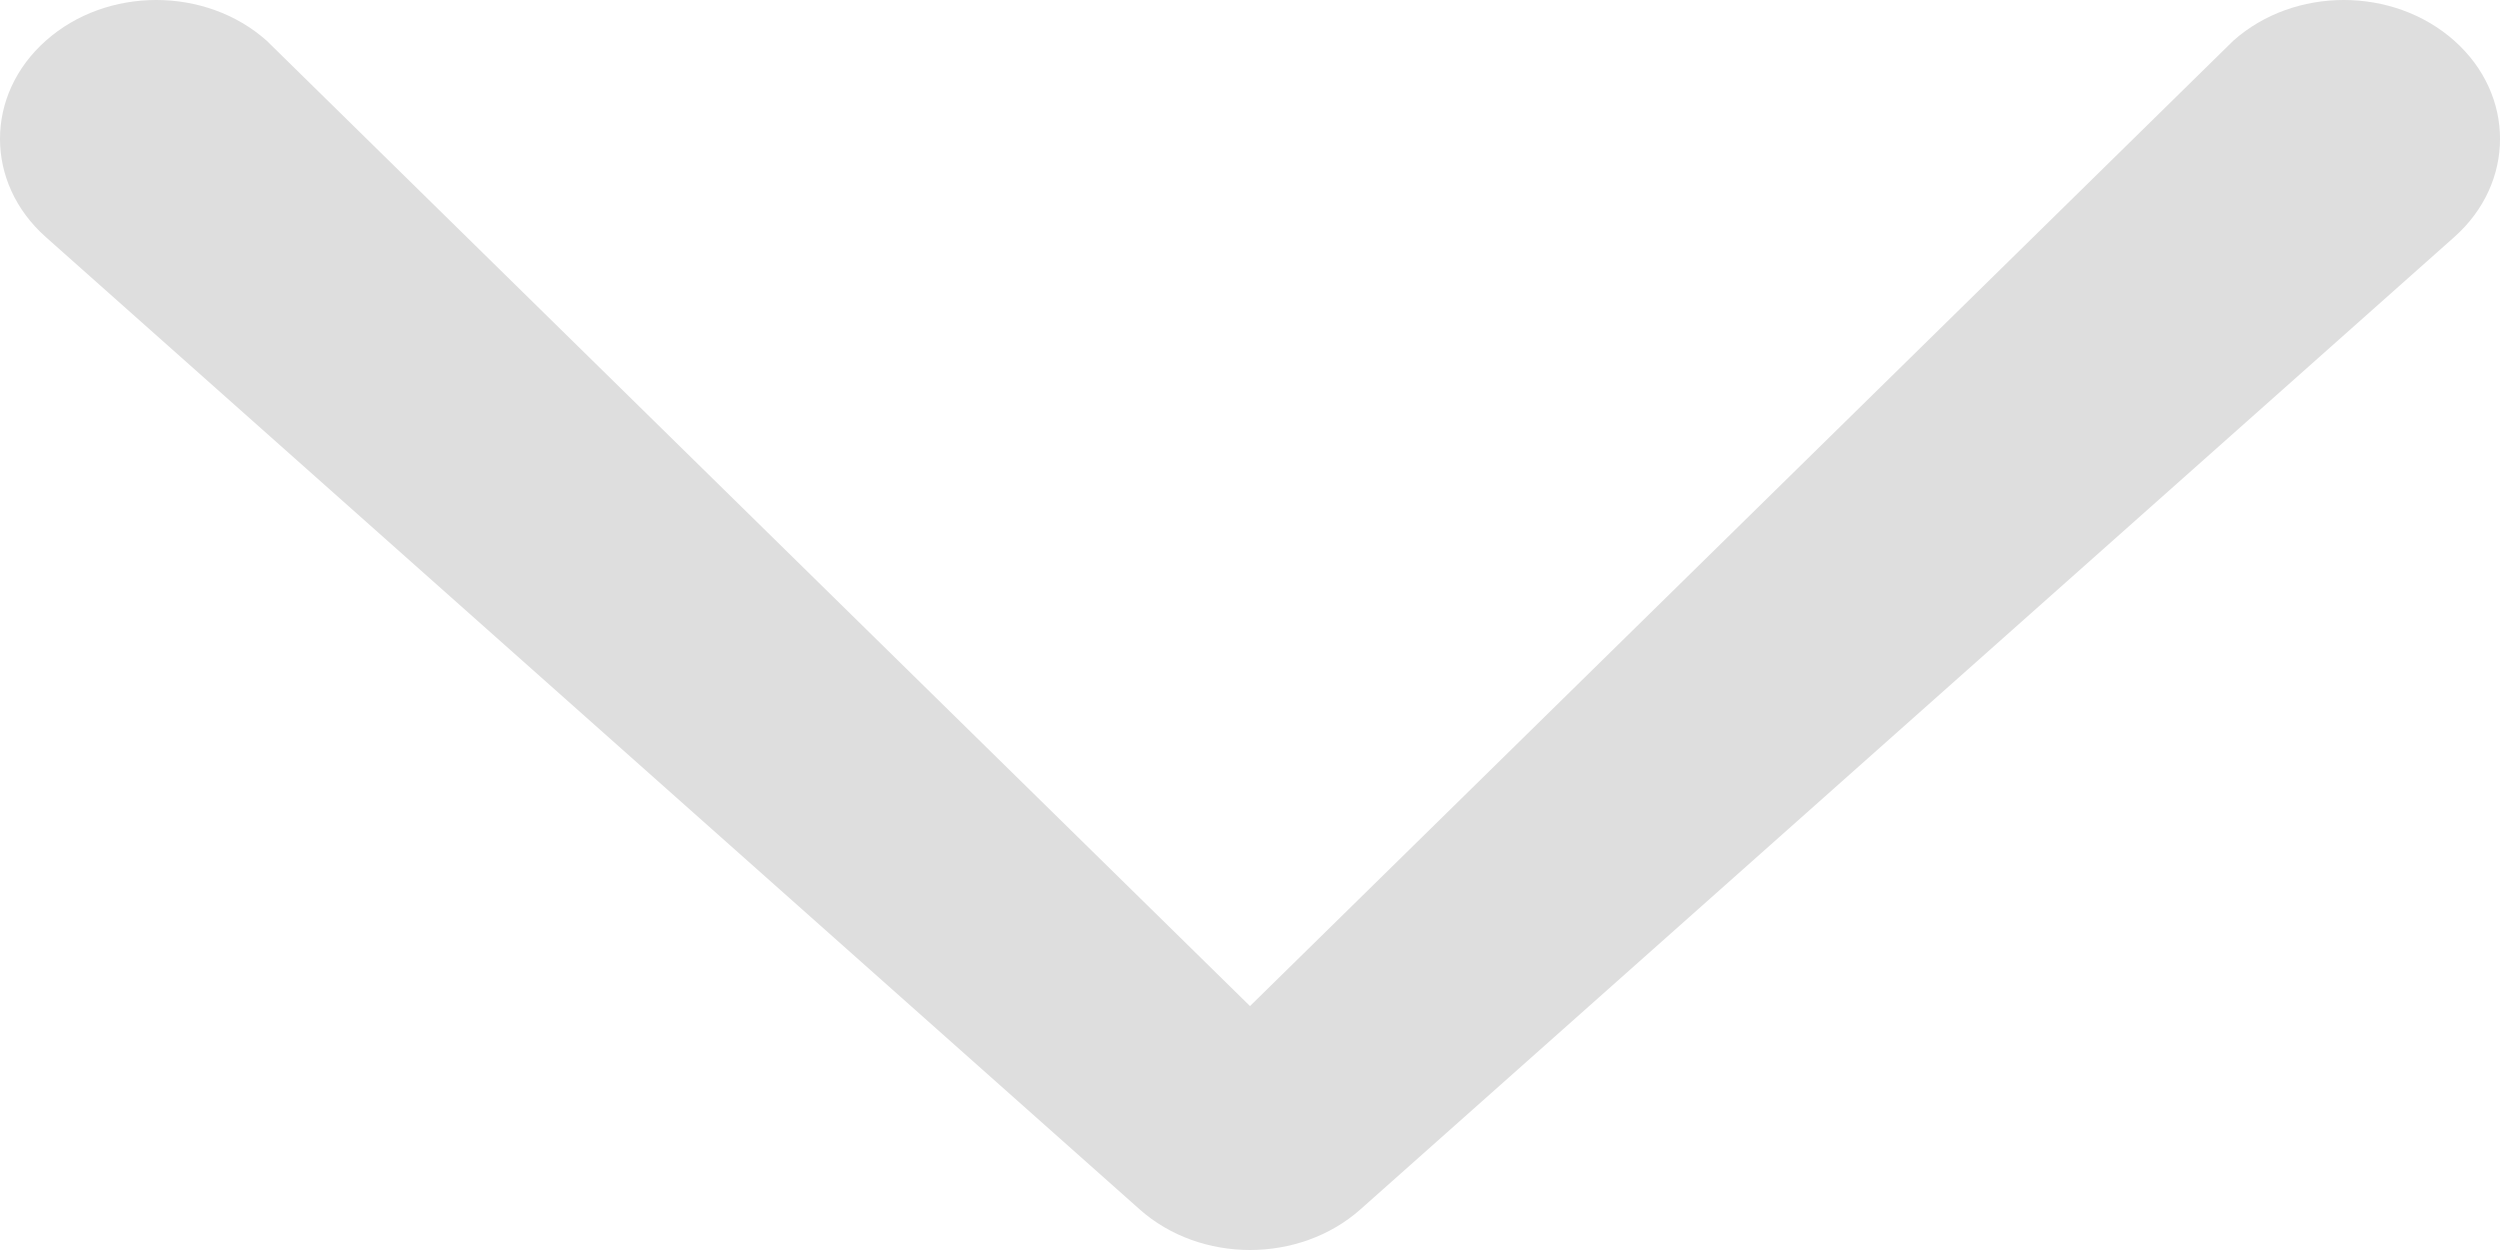 <svg width="28" height="14" viewBox="0 0 28 14" fill="none" xmlns="http://www.w3.org/2000/svg">
<path d="M0.513 0.456C1.196 -0.152 2.304 -0.152 2.987 0.456L14 11.268L25.013 0.456C25.696 -0.152 26.804 -0.152 27.488 0.456C28.171 1.063 28.171 2.048 27.488 2.655L15.238 13.544C14.554 14.152 13.446 14.152 12.763 13.544L0.513 2.655C-0.171 2.048 -0.171 1.063 0.513 0.456Z" fill="#DEDEDE"/>
</svg>
